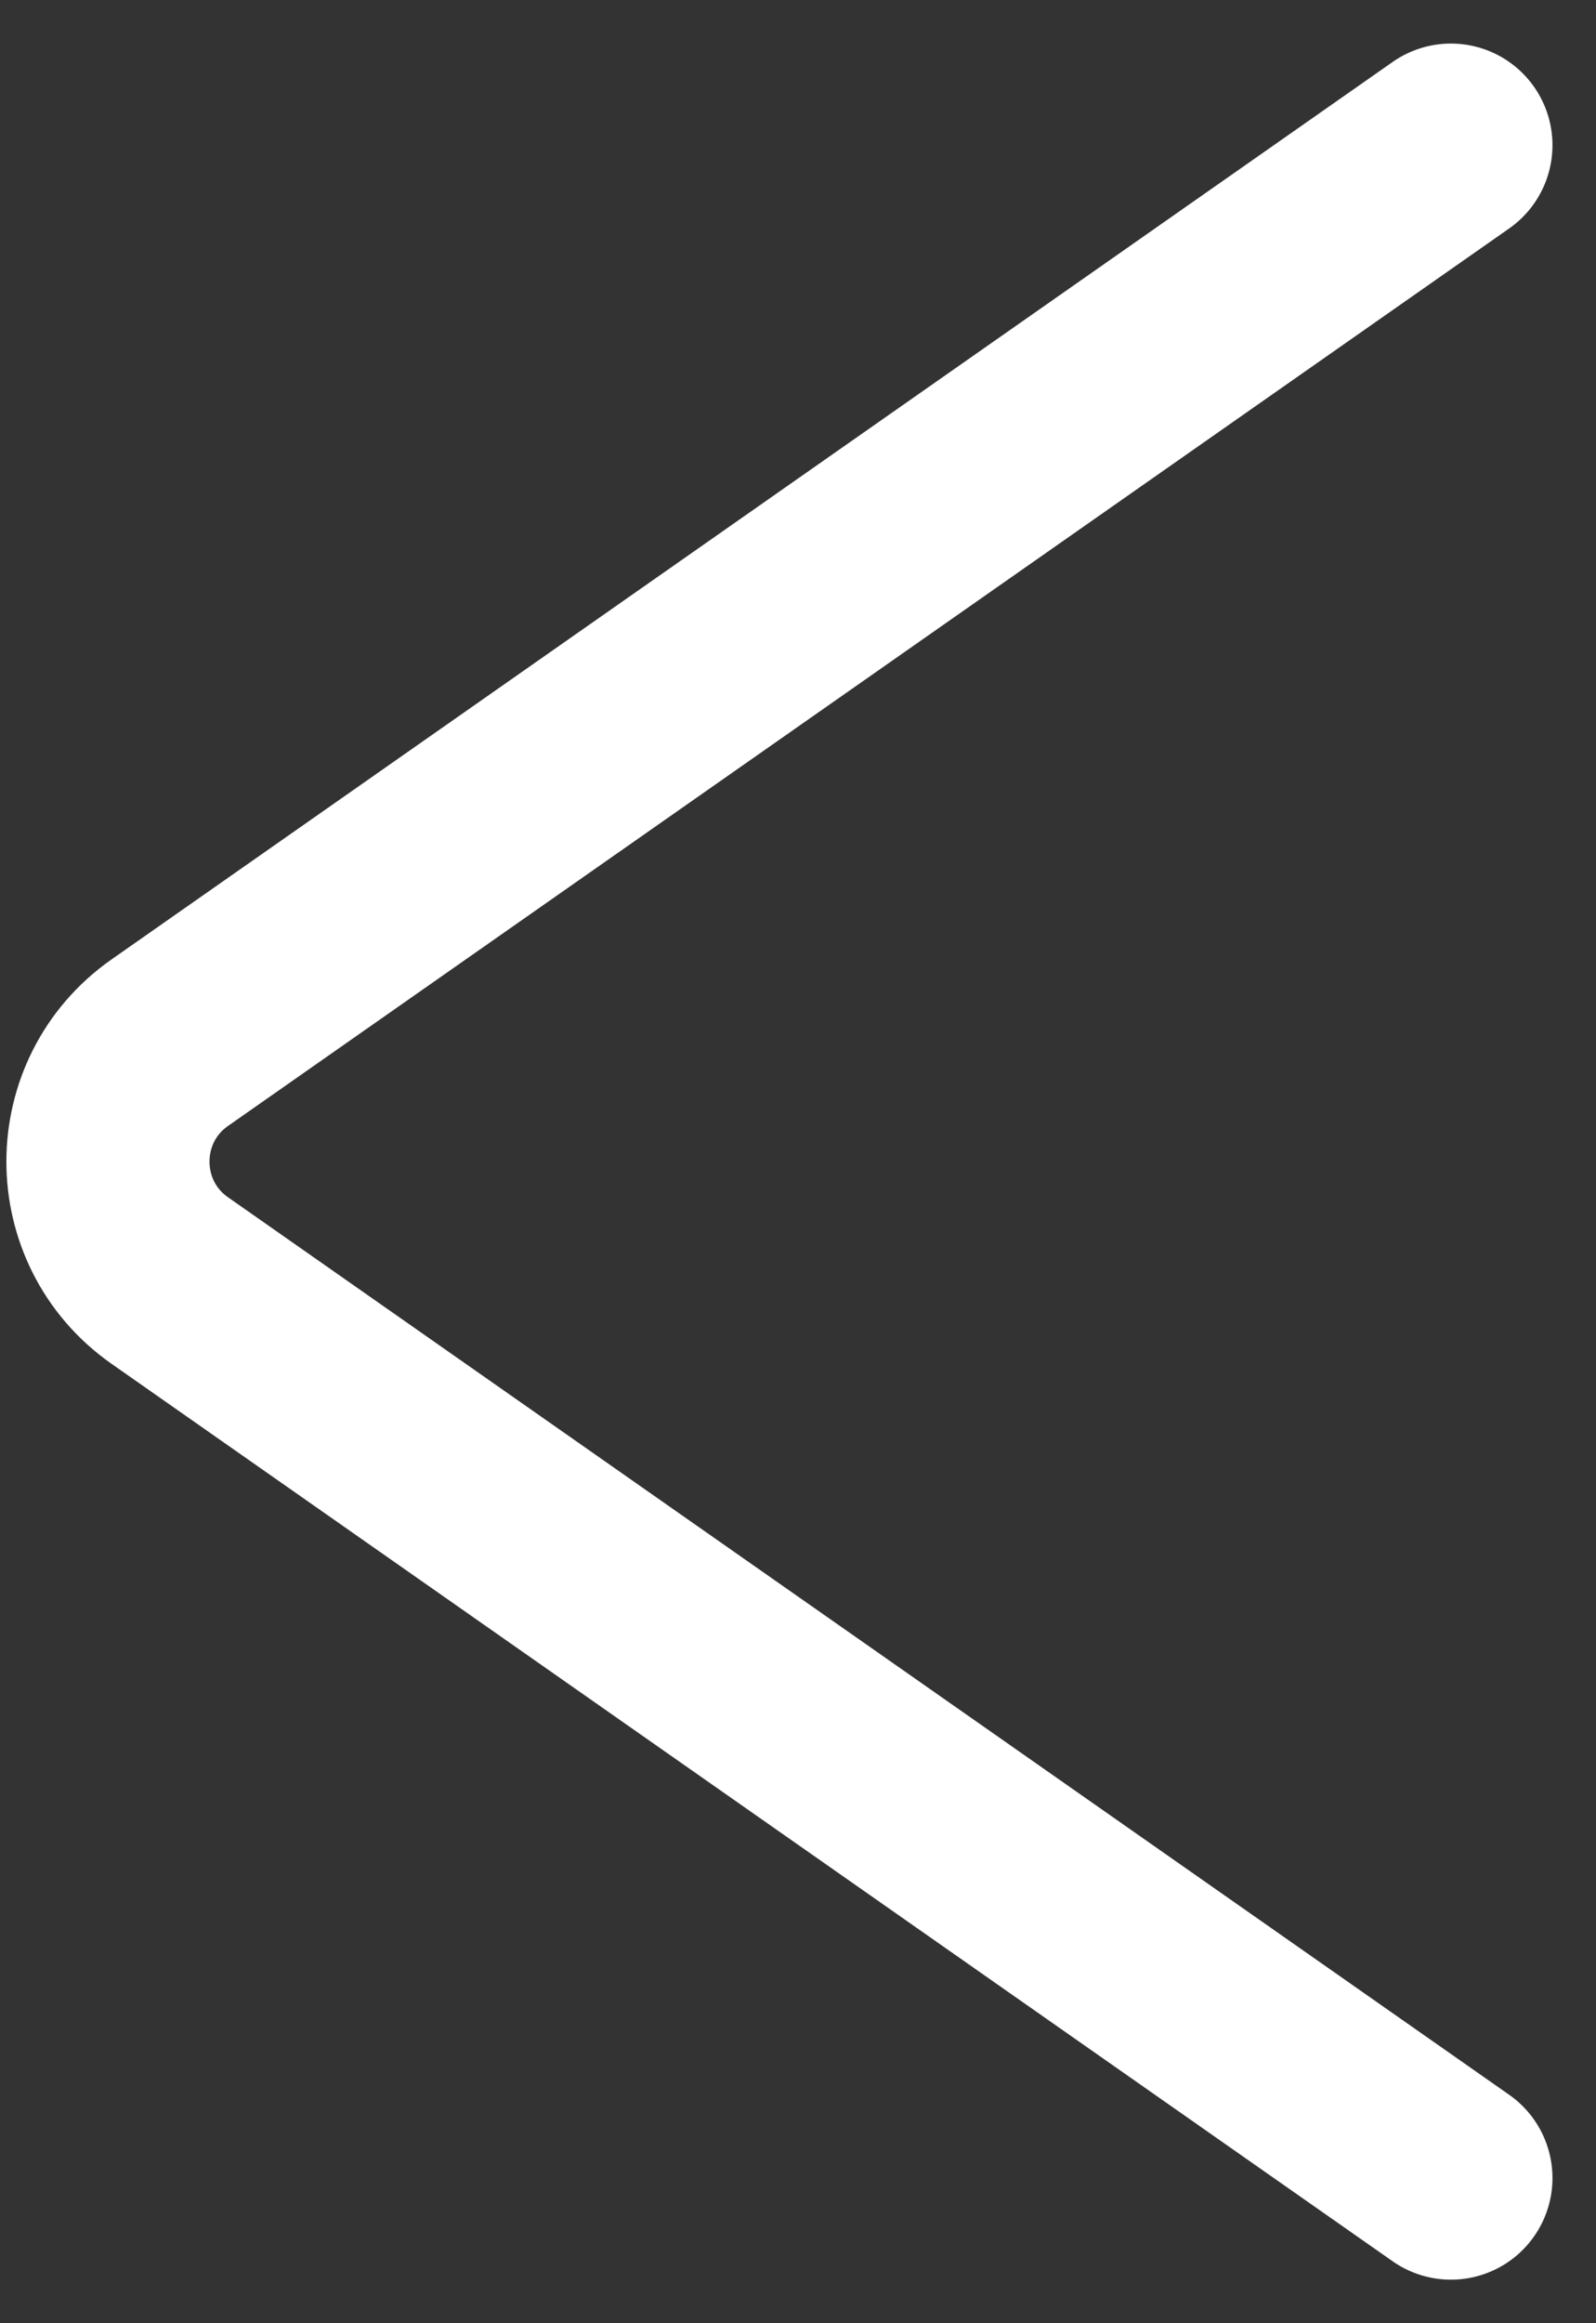 <svg width="11" height="16" viewBox="0 0 11 16" fill="none" xmlns="http://www.w3.org/2000/svg">
<rect x="0" y="0" width="11" height="16" fill="#333333" stroke="none"/>
<path d="M10 1L1.17 7.181C0.602 7.579 0.602 8.421 1.17 8.819L10 15" stroke="white" stroke-width="1.4" stroke-linecap="round"/>
</svg>
